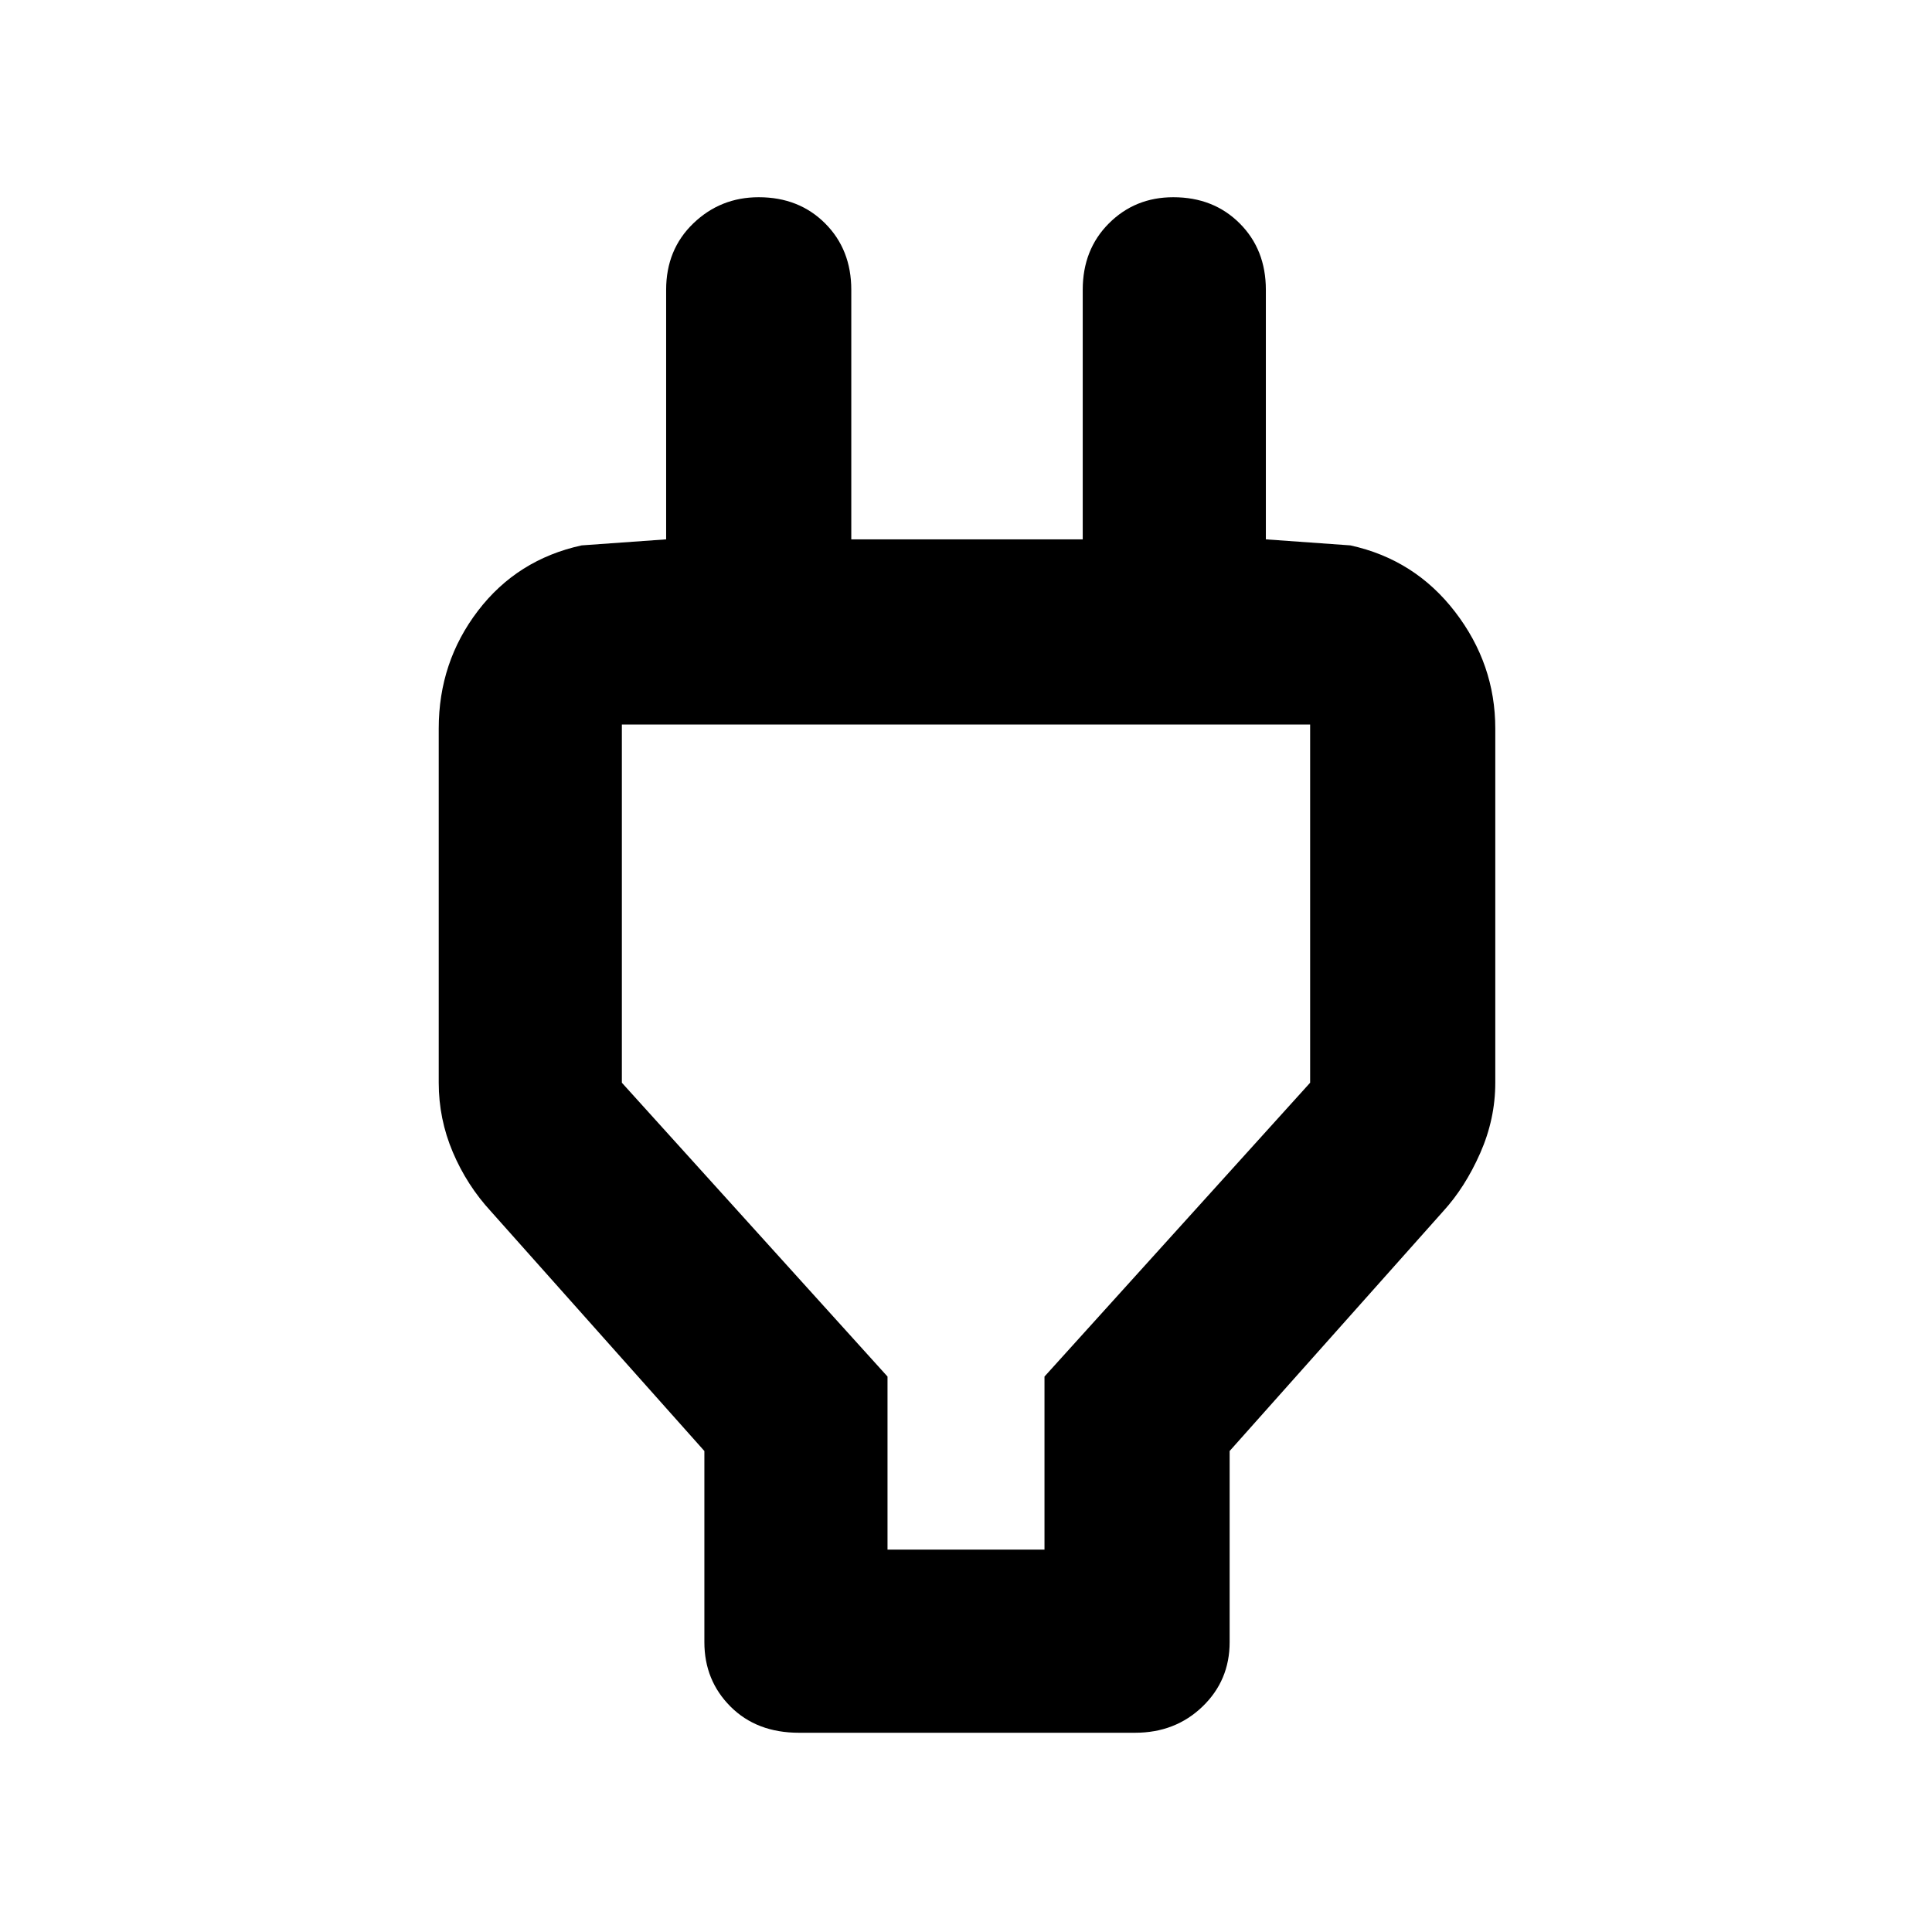 <svg xmlns="http://www.w3.org/2000/svg" height="48" width="48"><path d="M22.05 38.5H25.95V34.2L32.55 26.9V18Q32.55 18 32.55 18Q32.55 18 32.55 18H15.45Q15.45 18 15.45 18Q15.45 18 15.45 18V26.9L22.05 34.2ZM17.5 36.05 12.2 30.1Q11.6 29.45 11.25 28.625Q10.9 27.8 10.9 26.9V18.1Q10.9 16.45 11.875 15.175Q12.85 13.9 14.45 13.55L16.55 13.4V7.2Q16.55 6.2 17.225 5.55Q17.9 4.9 18.85 4.9Q19.85 4.9 20.5 5.55Q21.15 6.2 21.15 7.2V13.4H26.9V7.2Q26.9 6.2 27.55 5.55Q28.2 4.9 29.15 4.9Q30.15 4.9 30.8 5.55Q31.45 6.2 31.45 7.2V13.4L33.55 13.55Q35.15 13.9 36.15 15.2Q37.15 16.5 37.15 18.1V26.9Q37.15 27.8 36.775 28.65Q36.4 29.5 35.85 30.1L30.55 36.05V40.8Q30.55 41.75 29.875 42.4Q29.2 43.05 28.2 43.05H19.85Q18.8 43.05 18.15 42.4Q17.5 41.75 17.5 40.8ZM24 28.25Q24 28.25 24 28.25Q24 28.25 24 28.25Q24 28.25 24 28.25Q24 28.25 24 28.25Z"/></svg>